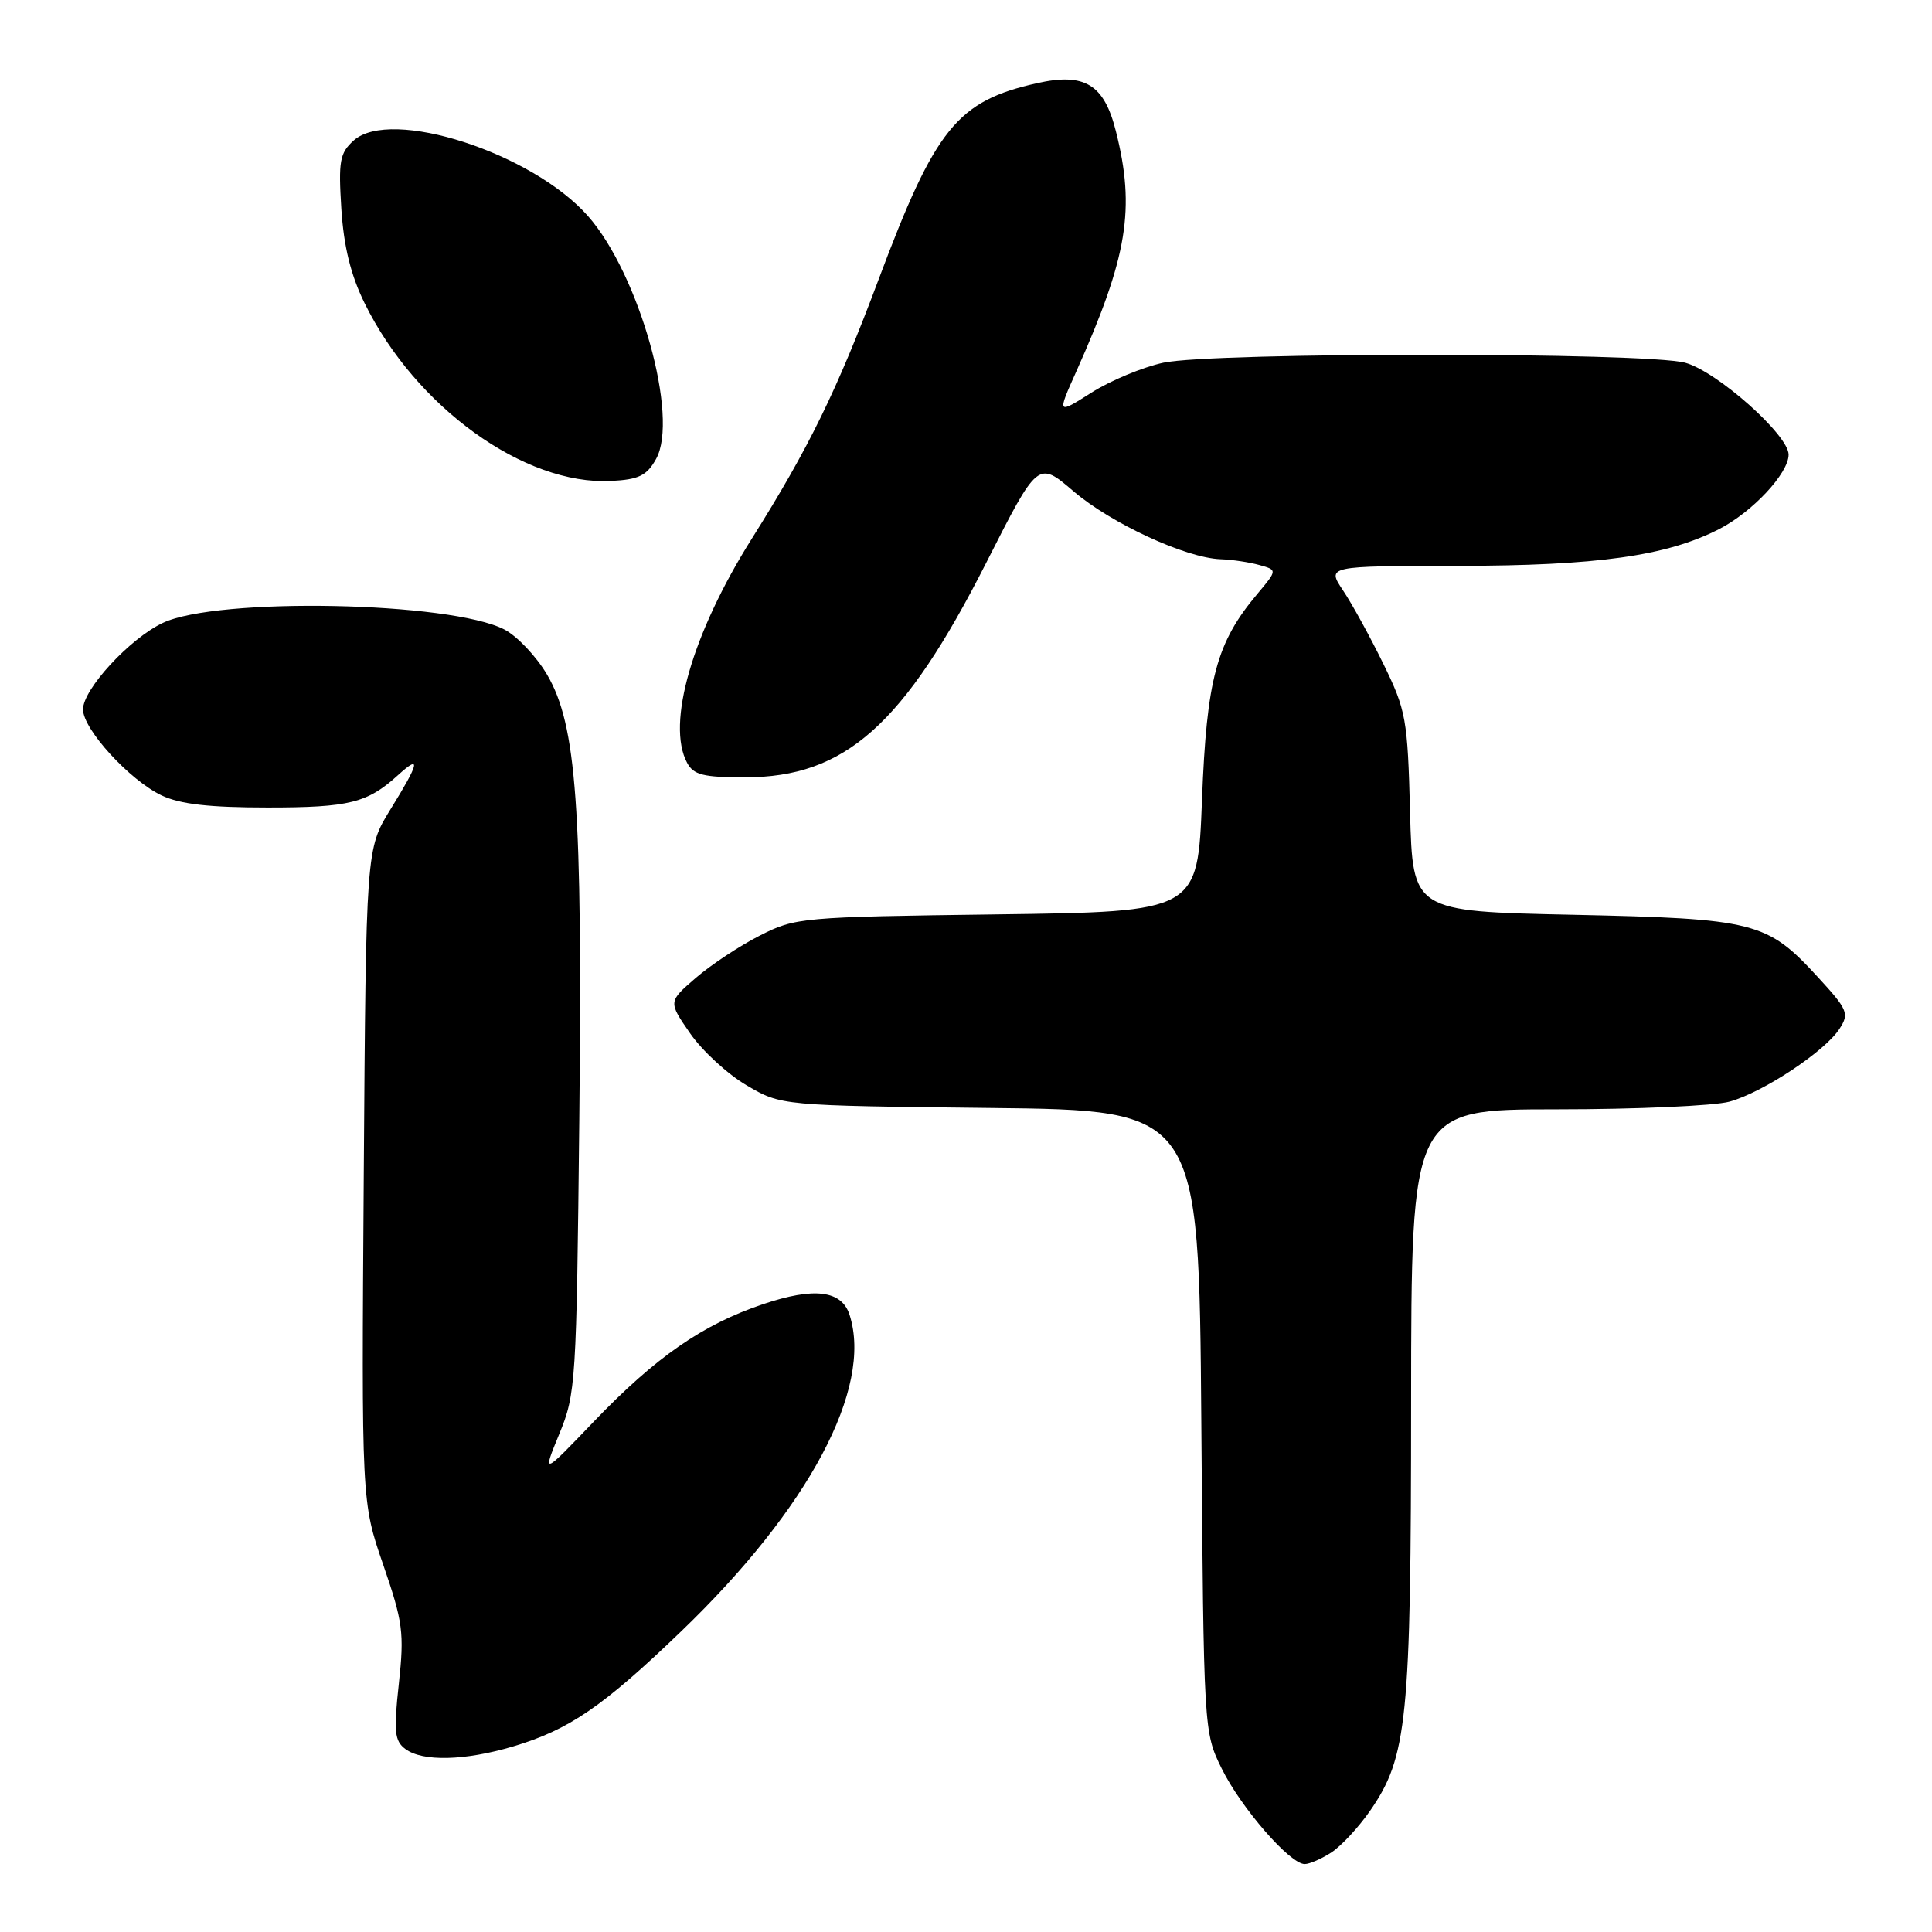 <?xml version="1.0" encoding="UTF-8" standalone="no"?>
<!DOCTYPE svg PUBLIC "-//W3C//DTD SVG 1.1//EN" "http://www.w3.org/Graphics/SVG/1.1/DTD/svg11.dtd" >
<svg xmlns="http://www.w3.org/2000/svg" xmlns:xlink="http://www.w3.org/1999/xlink" version="1.1" viewBox="0 0 256 256">
 <g >
 <path fill="currentColor"
d=" M 176.43 245.45 C 177.73 244.60 180.02 242.13 181.53 239.96 C 186.48 232.81 186.97 228.01 186.98 185.75 C 187.00 147.00 187.00 147.00 206.25 146.99 C 216.84 146.99 227.15 146.53 229.18 145.97 C 233.64 144.73 241.81 139.32 243.75 136.31 C 245.06 134.29 244.85 133.79 240.83 129.42 C 234.13 122.13 232.55 121.73 208.35 121.21 C 187.19 120.76 187.19 120.76 186.84 107.63 C 186.52 95.26 186.31 94.12 183.32 88.00 C 181.57 84.42 179.17 80.04 177.97 78.25 C 175.80 75.00 175.80 75.00 193.15 74.98 C 211.64 74.96 220.79 73.68 227.77 70.12 C 232.19 67.86 237.00 62.72 237.00 60.24 C 237.00 57.65 227.55 49.25 223.32 48.07 C 218.23 46.66 160.73 46.65 154.15 48.06 C 151.42 48.65 147.14 50.43 144.63 52.02 C 140.06 54.92 140.06 54.92 142.62 49.21 C 149.42 33.99 150.46 27.69 147.86 17.38 C 146.30 11.17 143.73 9.60 137.41 11.02 C 126.83 13.39 123.93 16.98 116.43 37.00 C 110.89 51.78 107.19 59.35 99.59 71.42 C 91.72 83.94 88.27 95.89 91.04 101.07 C 91.90 102.68 93.17 103.00 98.72 103.00 C 111.98 103.00 119.76 96.08 130.70 74.53 C 137.53 61.06 137.53 61.06 142.25 65.10 C 147.25 69.37 157.12 73.93 161.73 74.10 C 163.25 74.15 165.57 74.50 166.88 74.87 C 169.26 75.53 169.26 75.53 166.61 78.69 C 161.18 85.14 159.89 89.94 159.27 105.98 C 158.70 120.81 158.70 120.81 132.10 121.16 C 106.13 121.50 105.39 121.57 100.66 123.98 C 98.00 125.33 94.18 127.86 92.18 129.59 C 88.54 132.73 88.54 132.73 91.45 136.93 C 93.05 139.24 96.42 142.34 98.93 143.81 C 103.50 146.50 103.50 146.50 131.18 146.81 C 158.86 147.11 158.86 147.11 159.18 188.31 C 159.50 229.41 159.50 229.51 161.89 234.36 C 164.45 239.55 170.92 247.00 172.88 247.00 C 173.53 247.00 175.13 246.30 176.43 245.45 Z  M 67.97 231.42 C 75.40 229.21 79.89 226.14 90.27 216.15 C 107.18 199.89 115.67 183.94 112.58 174.25 C 111.54 170.97 107.89 170.52 101.08 172.82 C 93.08 175.52 86.88 179.82 78.67 188.38 C 71.85 195.50 71.85 195.50 74.11 190.00 C 76.30 184.70 76.39 183.18 76.76 148.35 C 77.19 106.97 76.40 96.07 72.50 89.41 C 71.08 86.99 68.53 84.29 66.83 83.41 C 59.67 79.71 28.78 79.11 21.57 82.54 C 17.19 84.61 11.00 91.33 11.00 94.00 C 11.00 96.63 17.17 103.38 21.42 105.40 C 23.87 106.56 27.75 107.00 35.47 107.00 C 46.29 107.00 48.68 106.40 52.75 102.70 C 55.83 99.90 55.58 101.04 51.75 107.23 C 48.50 112.50 48.50 112.50 48.20 155.75 C 47.90 199.00 47.90 199.00 50.78 207.34 C 53.39 214.92 53.58 216.35 52.85 223.09 C 52.15 229.45 52.28 230.68 53.71 231.75 C 55.99 233.45 61.56 233.32 67.97 231.42 Z  M 86.93 60.82 C 90.02 55.31 84.71 36.36 77.93 28.65 C 70.52 20.24 51.78 14.19 46.86 18.62 C 45.02 20.28 44.83 21.34 45.23 27.67 C 45.55 32.68 46.48 36.45 48.31 40.17 C 55.08 53.94 69.47 64.32 80.97 63.73 C 84.65 63.54 85.70 63.03 86.93 60.82 Z "/>
</g>
</svg>